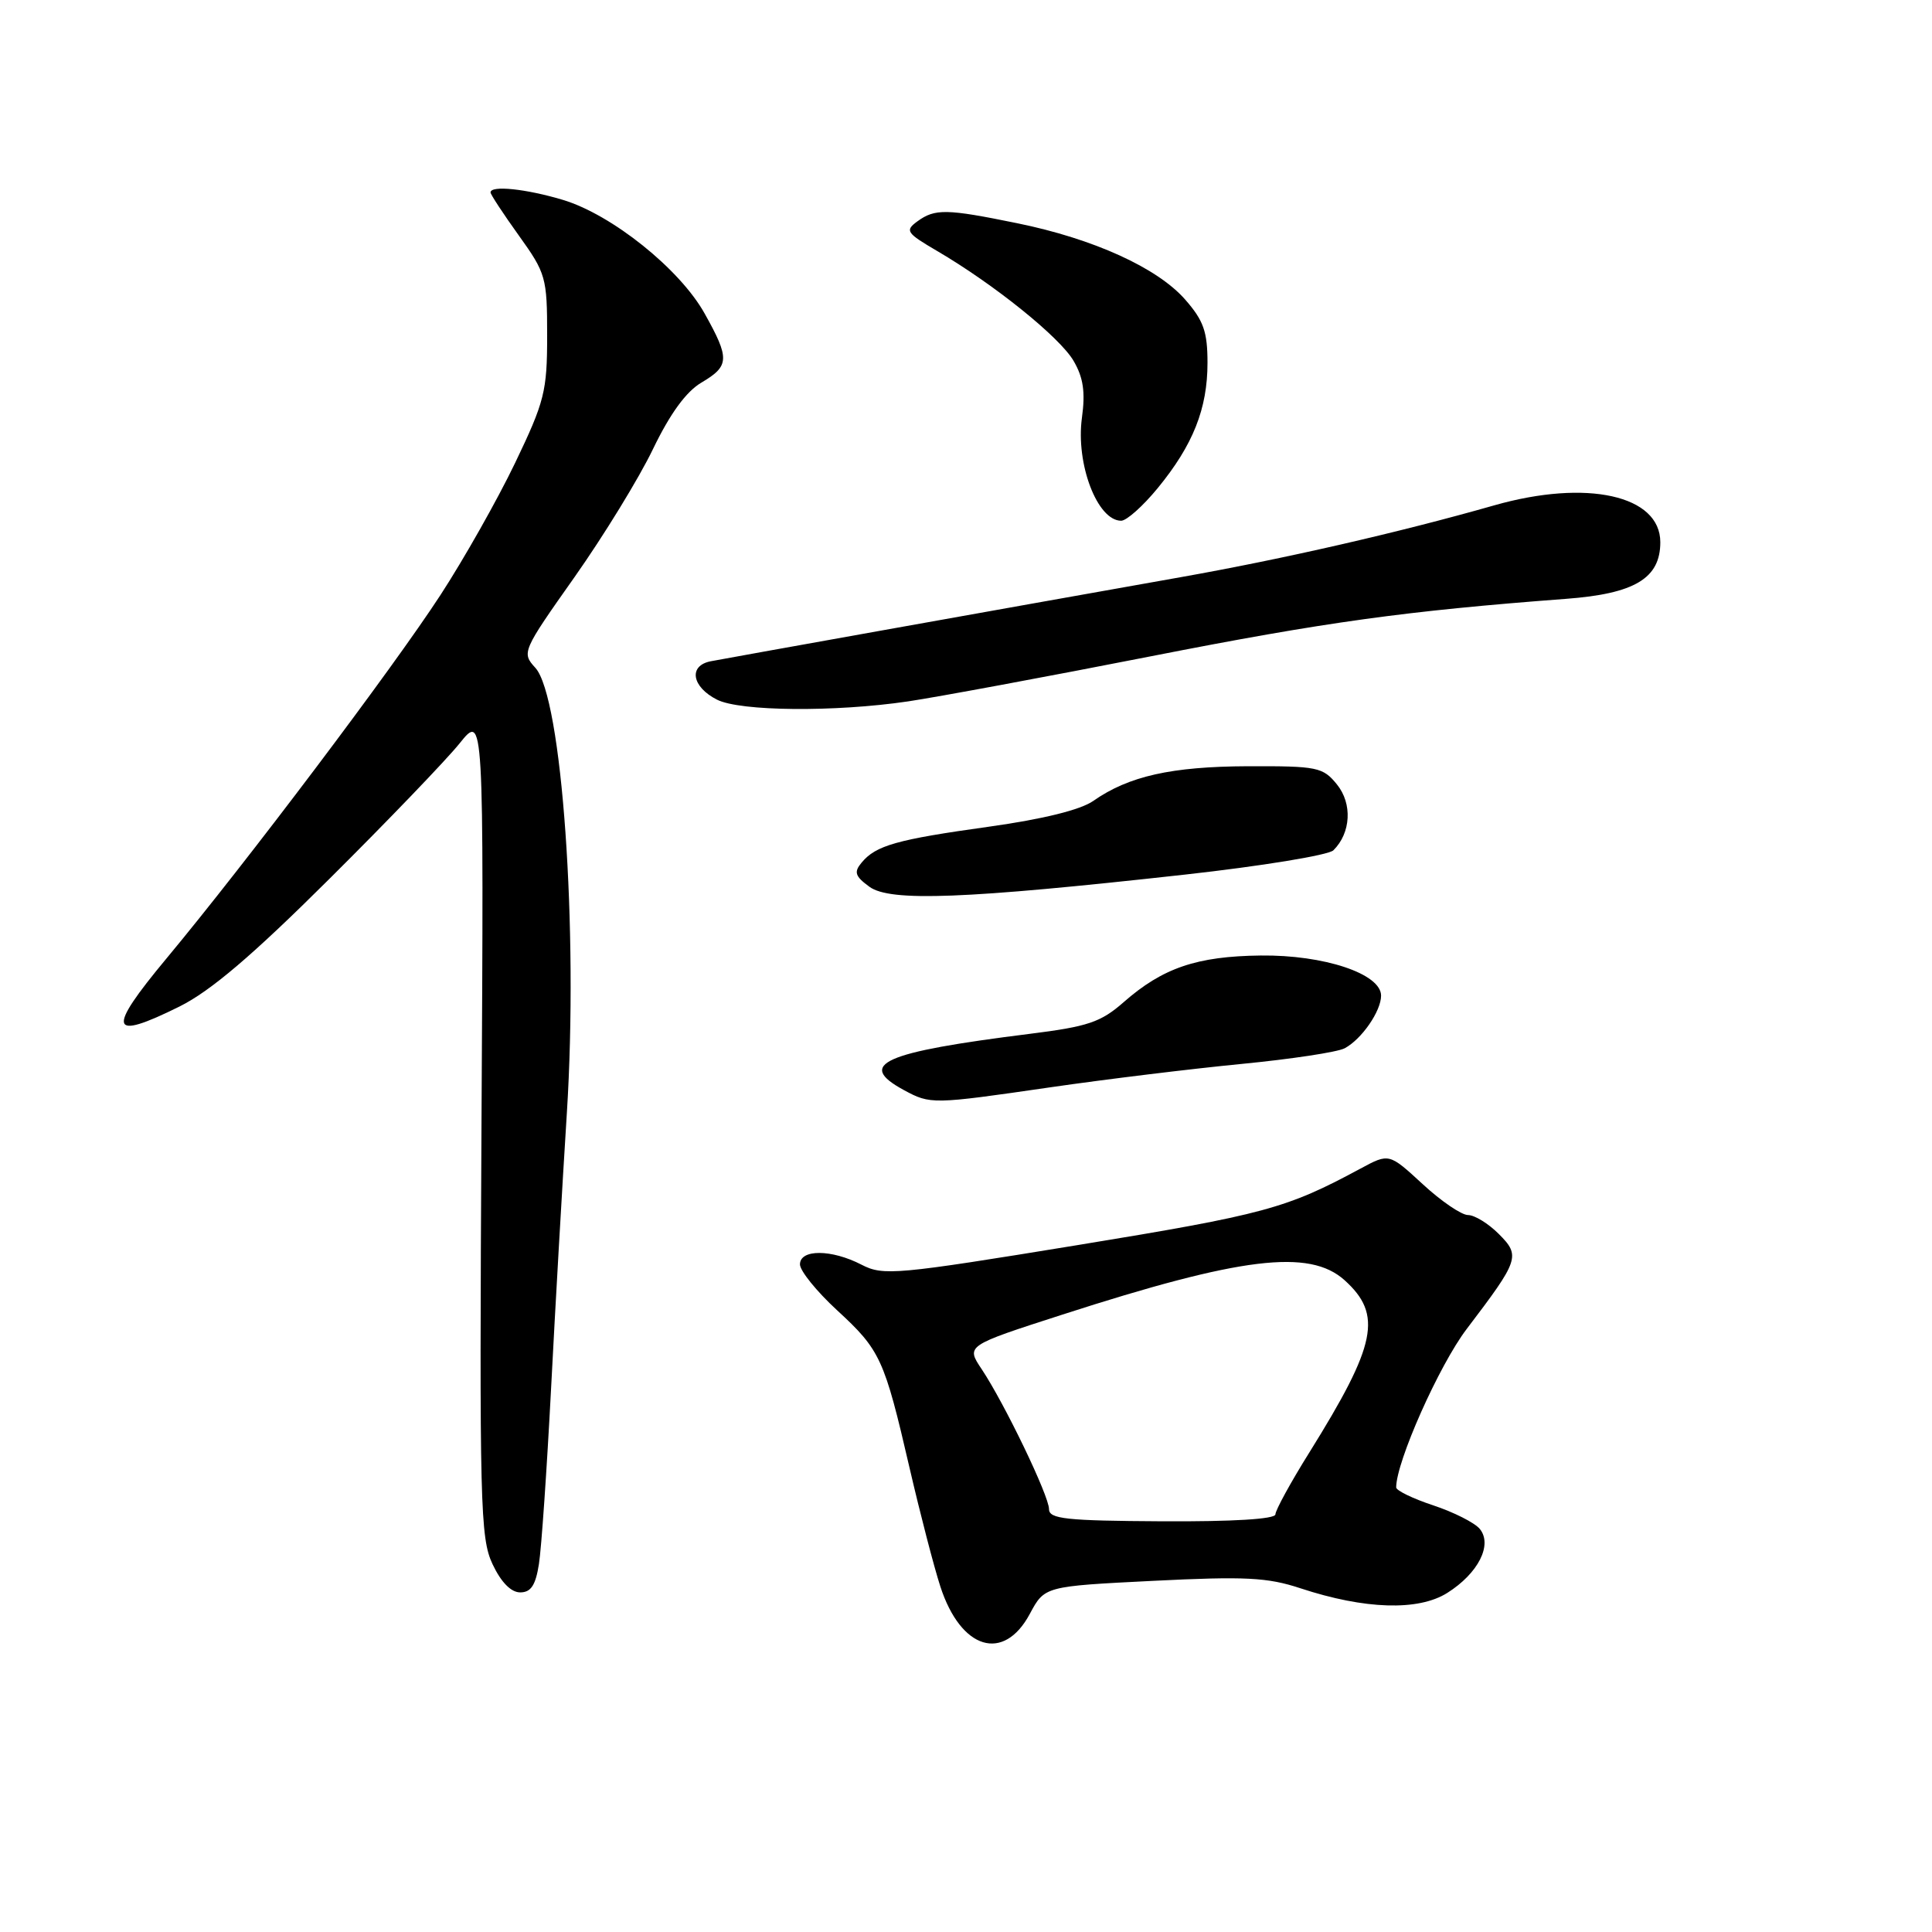 <?xml version="1.0" encoding="UTF-8" standalone="no"?>
<!DOCTYPE svg PUBLIC "-//W3C//DTD SVG 1.1//EN" "http://www.w3.org/Graphics/SVG/1.1/DTD/svg11.dtd" >
<svg xmlns="http://www.w3.org/2000/svg" xmlns:xlink="http://www.w3.org/1999/xlink" version="1.1" viewBox="0 0 256 256">
 <g >
 <path fill="currentColor"
d=" M 136.46 213.84 C 138.42 210.19 138.42 210.19 152.79 209.47 C 164.99 208.86 167.95 209.01 172.33 210.46 C 180.83 213.26 187.93 213.49 191.77 211.07 C 195.88 208.48 197.81 204.68 196.07 202.58 C 195.40 201.77 192.63 200.37 189.92 199.47 C 187.22 198.58 185.00 197.50 185.00 197.09 C 185.00 193.69 190.69 180.90 194.35 176.09 C 201.32 166.92 201.50 166.41 198.58 163.49 C 197.21 162.12 195.39 161.00 194.52 161.00 C 193.66 161.00 190.95 159.16 188.51 156.90 C 184.06 152.80 184.06 152.80 180.28 154.84 C 170.45 160.14 167.59 160.92 142.86 164.97 C 118.69 168.92 117.04 169.07 114.16 167.58 C 110.18 165.52 106.00 165.50 106.00 167.54 C 106.00 168.39 108.21 171.12 110.90 173.60 C 116.66 178.90 117.17 180.02 120.52 194.50 C 121.92 200.55 123.76 207.64 124.61 210.25 C 127.33 218.59 133.00 220.31 136.46 213.84 Z  M 71.41 207.25 C 71.74 205.19 72.46 194.72 73.02 184.00 C 73.57 173.28 74.52 156.85 75.11 147.50 C 76.65 123.15 74.47 92.35 70.93 88.48 C 69.11 86.49 69.19 86.29 76.12 76.48 C 79.99 70.99 84.68 63.35 86.53 59.49 C 88.79 54.81 90.91 51.89 92.95 50.69 C 96.67 48.49 96.72 47.53 93.36 41.53 C 90.07 35.64 81.07 28.43 74.57 26.48 C 69.69 25.02 65.00 24.53 65.00 25.50 C 65.00 25.77 66.69 28.34 68.75 31.21 C 72.34 36.21 72.50 36.78 72.50 44.47 C 72.50 51.86 72.16 53.20 68.25 61.35 C 65.91 66.22 61.46 74.09 58.36 78.85 C 51.99 88.63 32.68 114.23 22.06 127.00 C 14.07 136.60 14.46 138.00 23.82 133.35 C 27.91 131.31 33.43 126.62 43.59 116.51 C 51.34 108.81 59.13 100.70 60.90 98.50 C 64.11 94.50 64.11 94.50 63.80 149.00 C 63.52 199.36 63.63 203.78 65.26 207.25 C 66.39 209.65 67.71 211.00 68.93 211.00 C 70.35 211.00 70.97 210.06 71.41 207.25 Z  M 139.20 144.07 C 146.51 143.01 157.89 141.62 164.48 140.98 C 171.07 140.34 177.24 139.41 178.18 138.90 C 180.43 137.70 183.00 133.98 183.00 131.93 C 183.00 129.03 175.44 126.51 167.05 126.61 C 158.58 126.71 154.06 128.25 148.87 132.81 C 145.86 135.45 144.14 136.03 136.44 136.99 C 116.95 139.43 113.43 141.00 119.75 144.43 C 123.30 146.35 123.49 146.35 139.20 144.07 Z  M 157.00 115.89 C 167.18 114.76 176.03 113.31 176.68 112.67 C 179.01 110.37 179.22 106.49 177.15 103.94 C 175.29 101.65 174.57 101.50 165.34 101.53 C 155.22 101.57 149.55 102.84 144.86 106.13 C 143.17 107.31 138.20 108.54 131.05 109.54 C 118.83 111.24 116.05 112.02 114.16 114.31 C 113.12 115.56 113.30 116.11 115.20 117.50 C 117.96 119.51 127.80 119.13 157.00 115.89 Z  M 120.31 92.94 C 124.26 92.35 138.77 89.66 152.56 86.95 C 175.68 82.41 186.21 80.96 207.50 79.35 C 216.61 78.67 220.00 76.63 220.00 71.85 C 220.00 65.63 210.27 63.47 198.00 66.96 C 185.37 70.56 170.13 74.05 156.50 76.47 C 131.20 80.96 96.47 87.18 94.18 87.62 C 91.19 88.20 91.65 91.01 95.01 92.71 C 98.06 94.26 110.63 94.37 120.31 92.94 Z  M 153.41 64.67 C 158.09 58.96 160.00 54.15 160.00 48.07 C 160.00 43.95 159.48 42.47 157.03 39.68 C 153.34 35.48 144.89 31.64 134.79 29.58 C 125.41 27.66 123.89 27.63 121.56 29.33 C 119.88 30.56 120.09 30.86 124.18 33.26 C 131.73 37.68 140.42 44.68 142.25 47.81 C 143.55 50.03 143.83 51.95 143.36 55.37 C 142.53 61.47 145.40 69.00 148.56 69.00 C 149.28 69.00 151.46 67.05 153.41 64.67 Z  M 139.00 199.97 C 139.00 198.20 133.10 185.96 130.07 181.41 C 128.00 178.31 128.00 178.31 140.75 174.20 C 164.44 166.55 173.50 165.44 178.16 169.63 C 183.22 174.20 182.42 178.13 173.52 192.42 C 171.03 196.40 169.00 200.12 169.00 200.66 C 169.00 201.29 163.35 201.63 154.00 201.58 C 141.25 201.51 139.01 201.27 139.00 199.97 Z "/>
</g>
</svg>